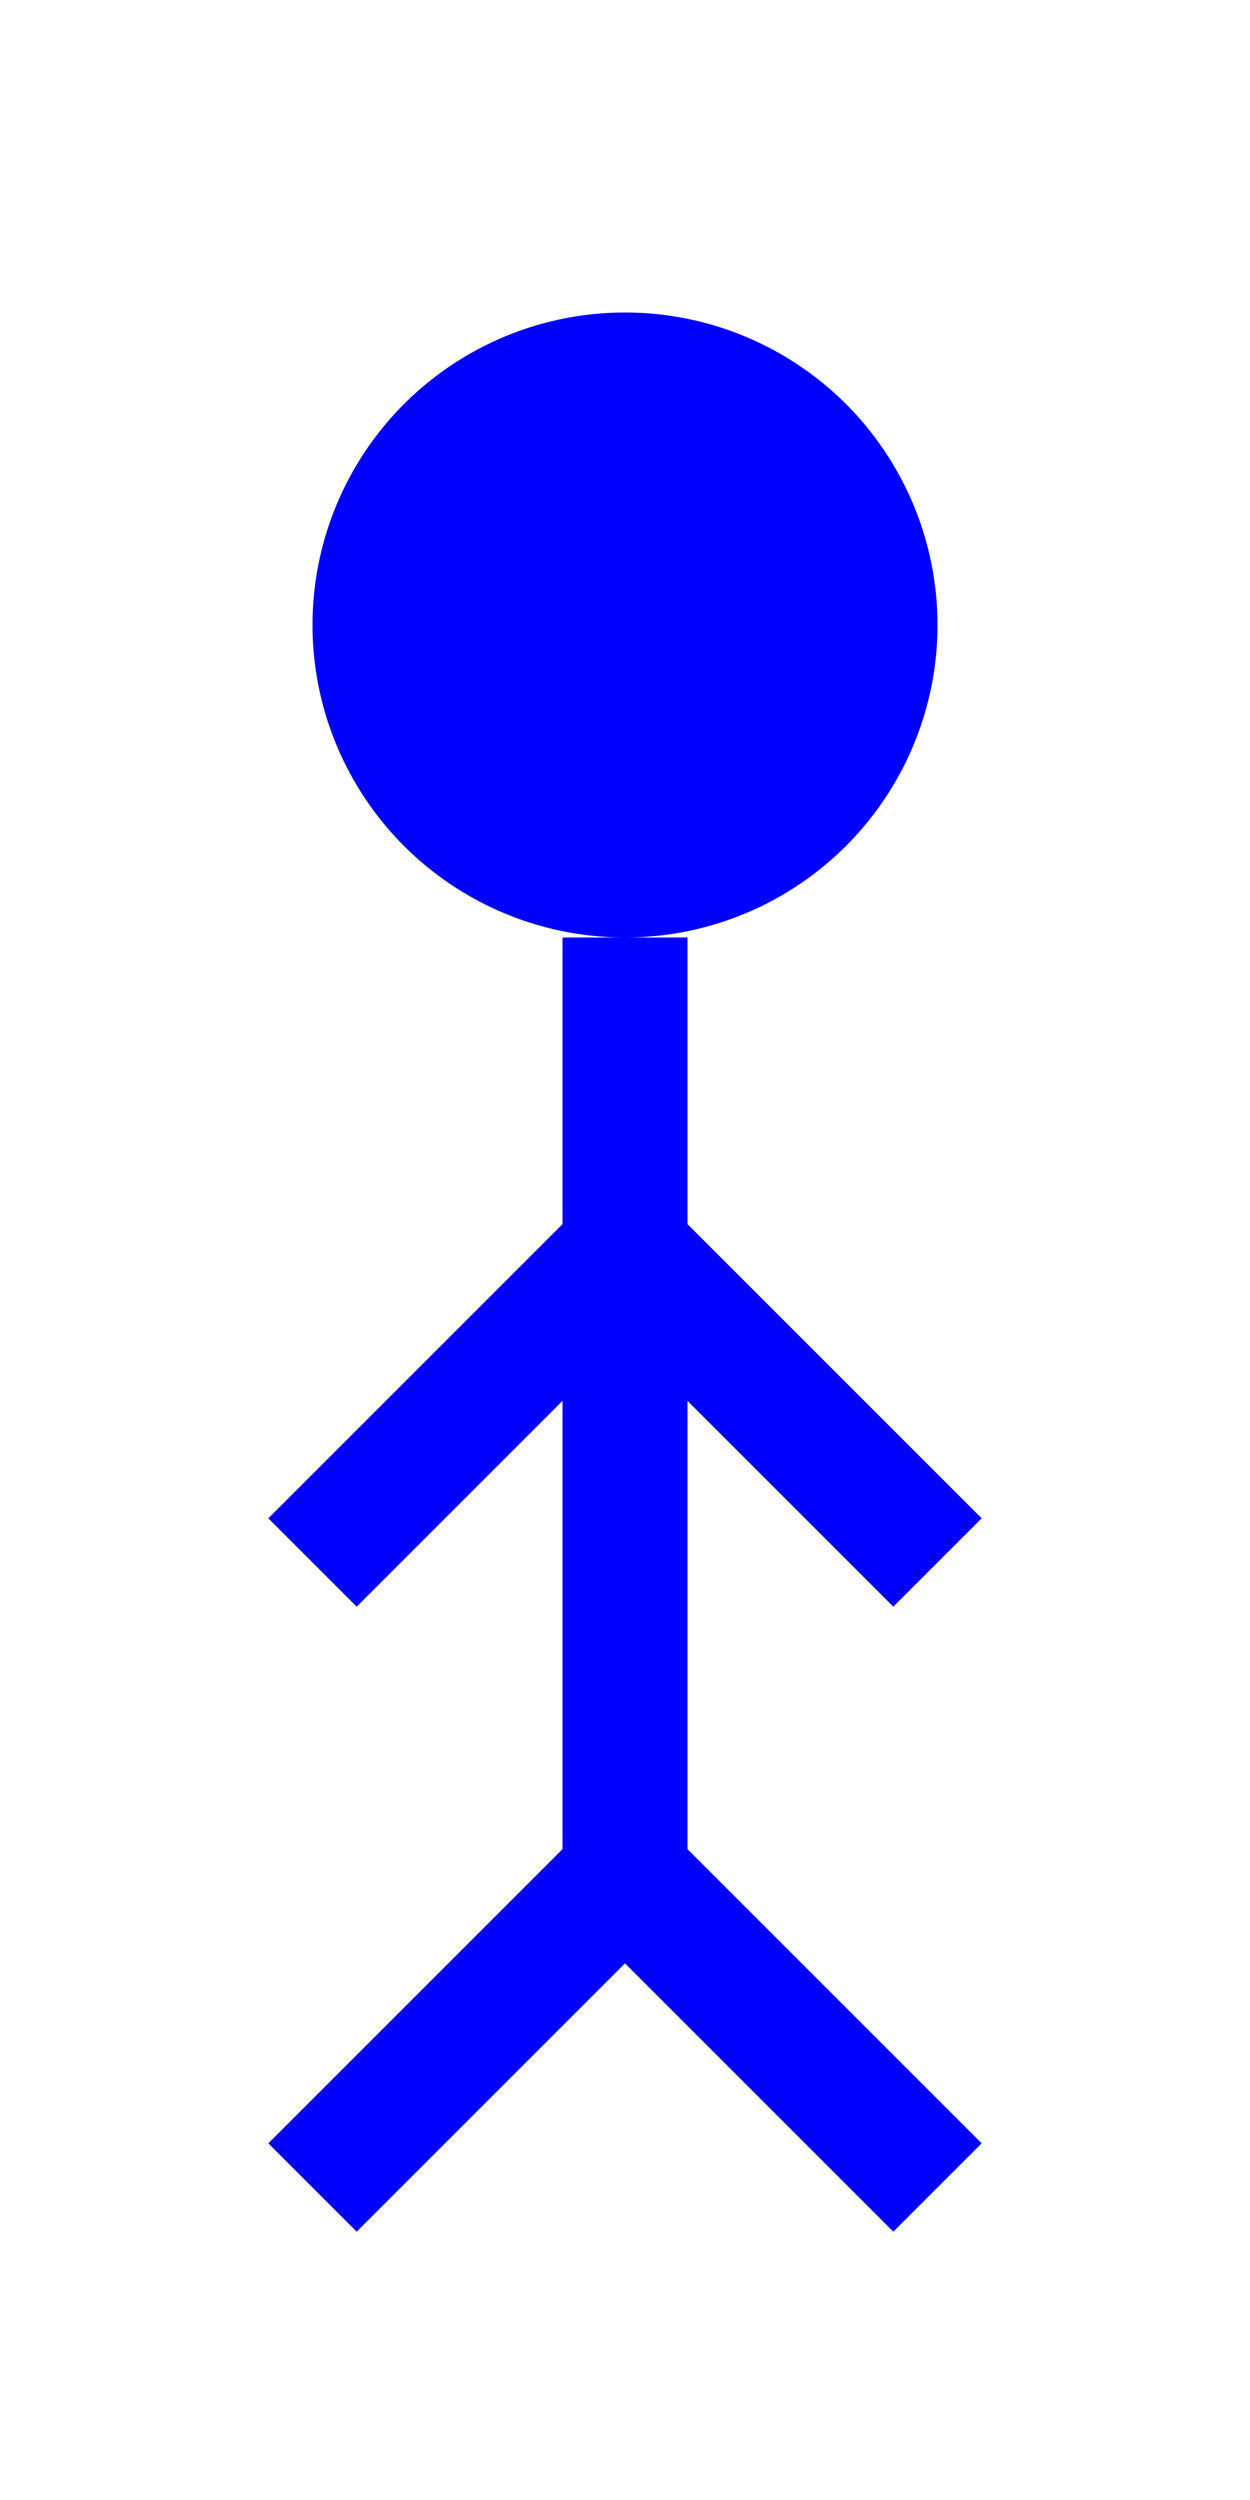 <svg width="20" height="40" viewBox="0 0 20 40" xmlns="http://www.w3.org/2000/svg">
    <circle cx="10" cy="10" r="5" fill="blue" /> <!-- Head -->
    <line x1="10" y1="15" x2="10" y2="30" stroke="blue" stroke-width="2"/> <!-- Body -->
    <line x1="10" y1="20" x2="5" y2="25" stroke="blue" stroke-width="2"/> <!-- Left arm -->
    <line x1="10" y1="20" x2="15" y2="25" stroke="blue" stroke-width="2"/> <!-- Right arm -->
    <line x1="10" y1="30" x2="5" y2="35" stroke="blue" stroke-width="2"/> <!-- Left leg -->
    <line x1="10" y1="30" x2="15" y2="35" stroke="blue" stroke-width="2"/> <!-- Right leg -->
</svg>
